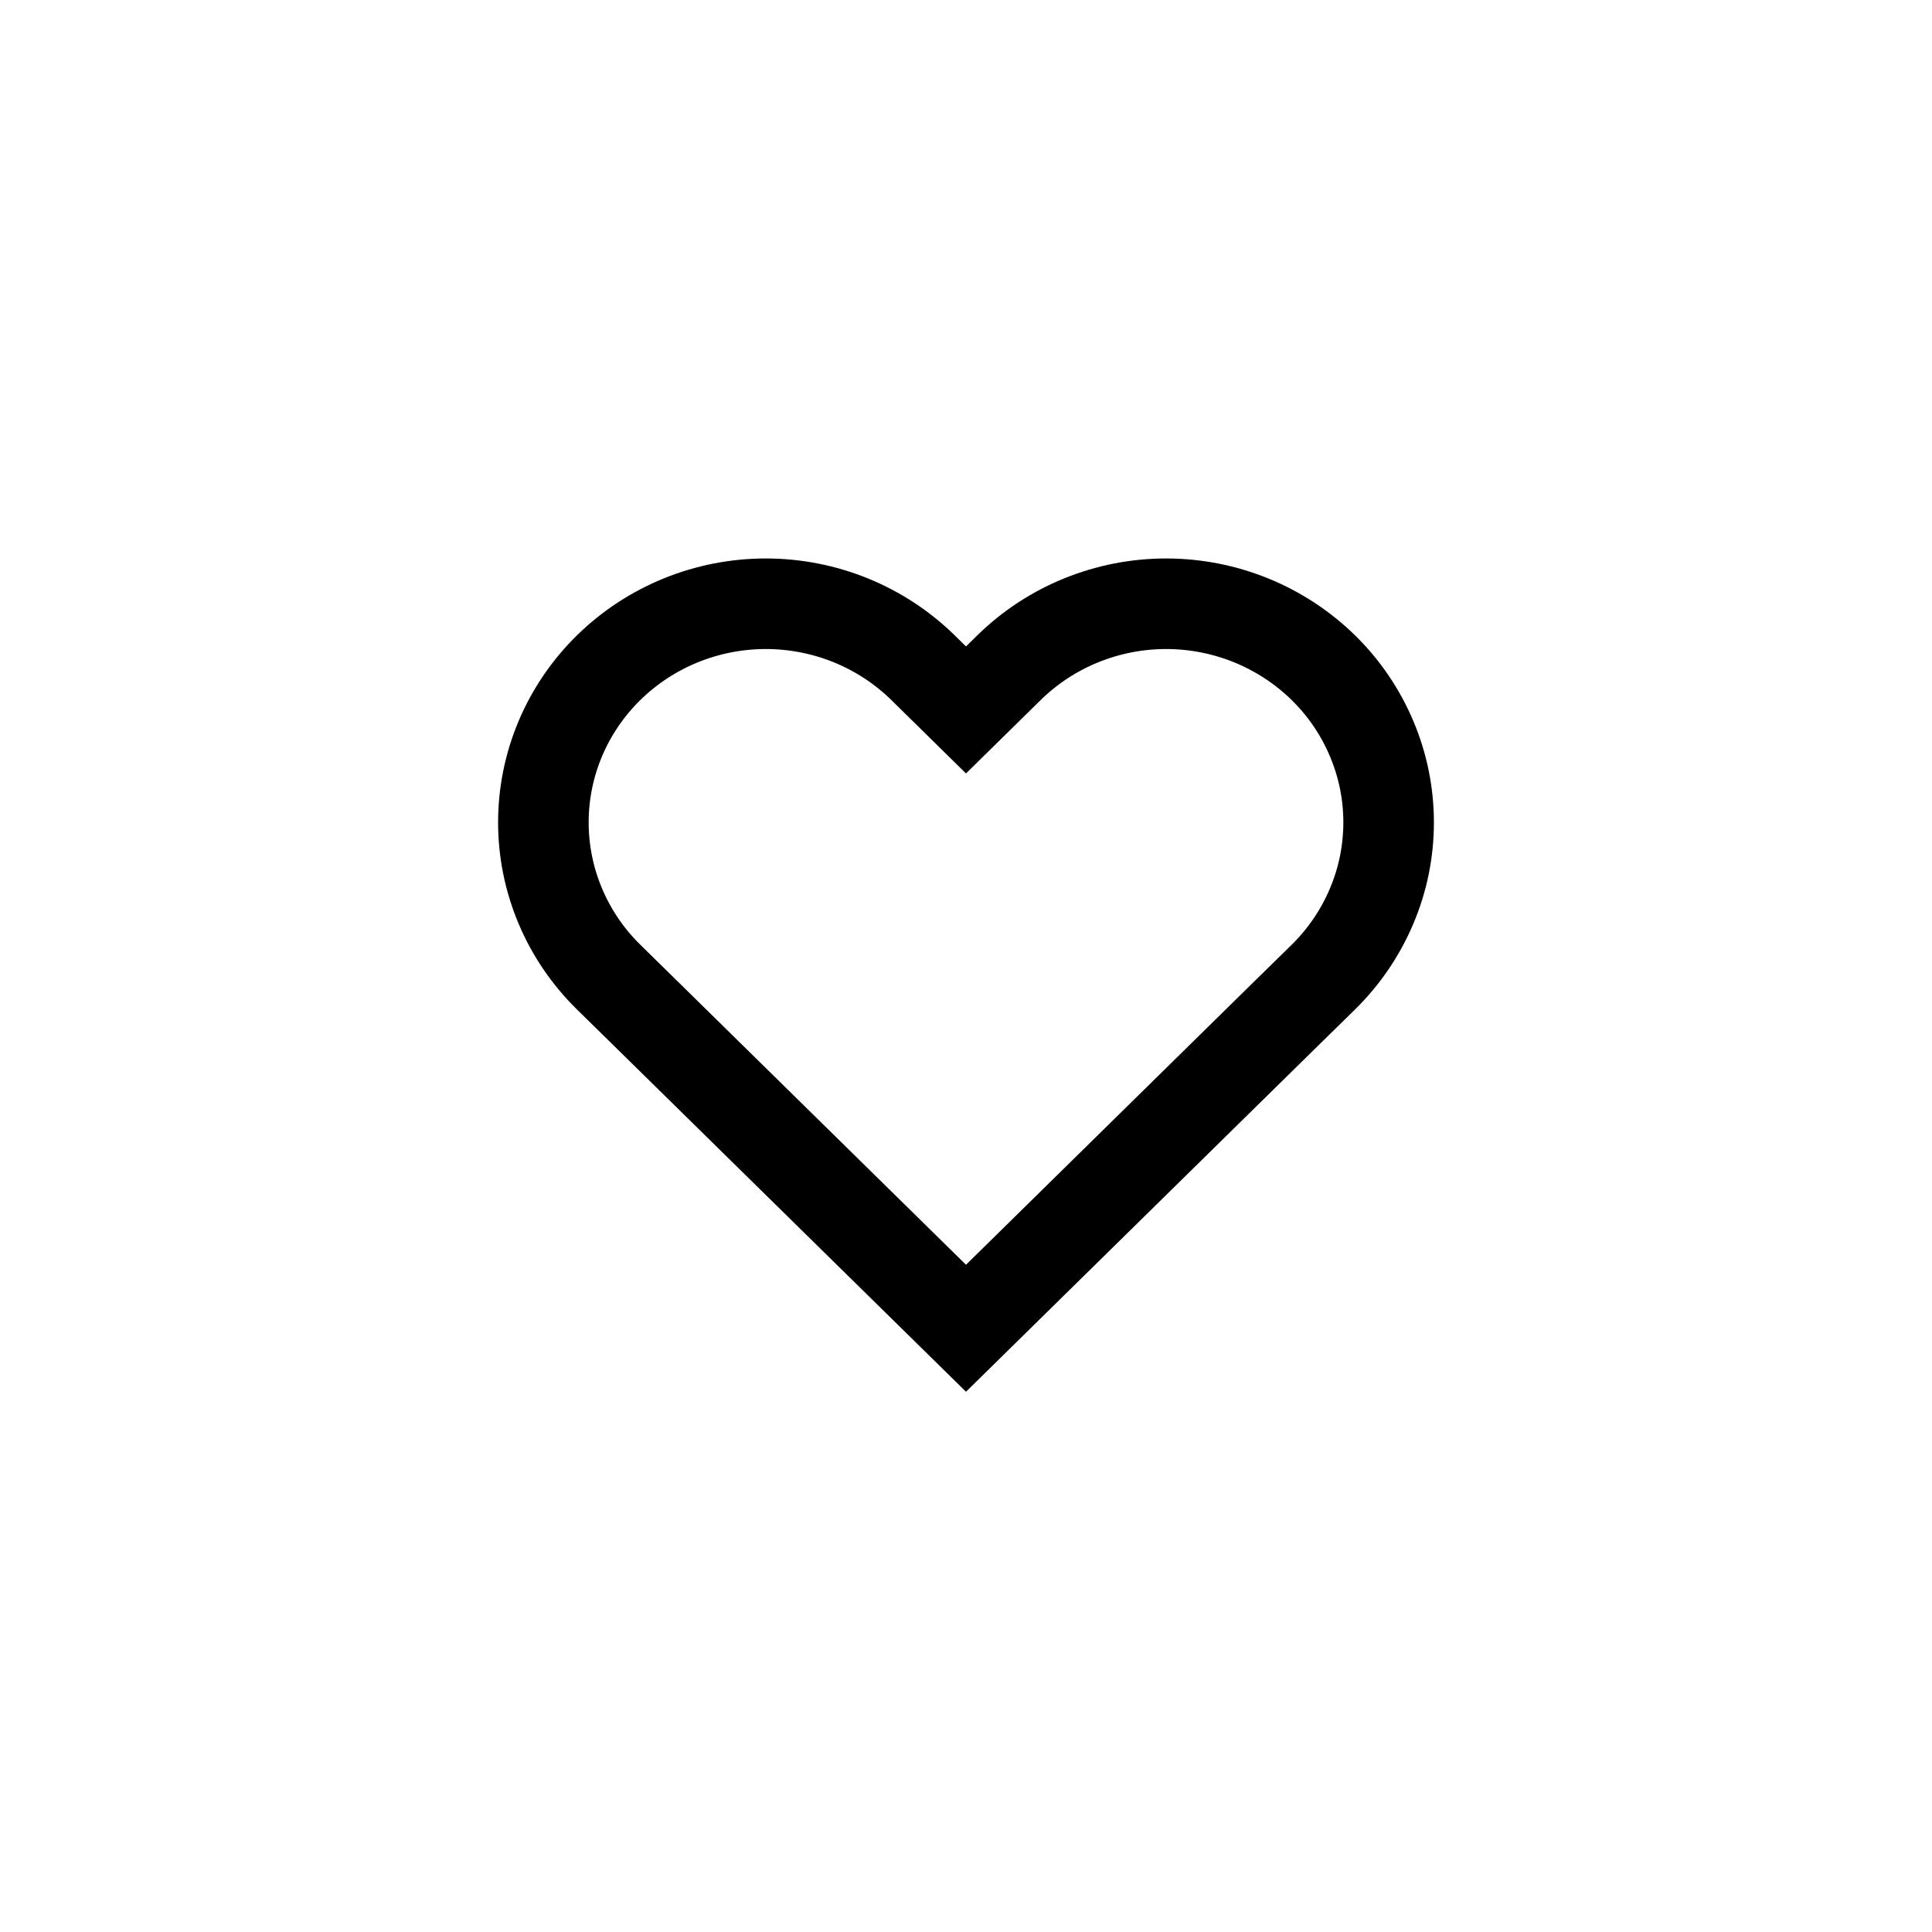 <svg width="32" height="32" viewBox="0 0 32 32" fill="none" xmlns="http://www.w3.org/2000/svg">
<path d="M21.921 11.061C21.578 10.725 21.172 10.458 20.725 10.276C20.278 10.094 19.799 10 19.315 10C18.831 10 18.352 10.094 17.905 10.276C17.458 10.458 17.052 10.725 16.71 11.061L16 11.759L15.29 11.061C14.599 10.382 13.662 10 12.684 10C11.707 10 10.77 10.382 10.079 11.061C9.388 11.74 9 12.661 9 13.621C9 14.582 9.388 15.503 10.079 16.182L10.789 16.879L16 22L21.21 16.879L21.921 16.182C22.263 15.845 22.534 15.446 22.719 15.007C22.905 14.568 23 14.097 23 13.621C23 13.146 22.905 12.675 22.719 12.236C22.534 11.796 22.263 11.397 21.921 11.061V11.061Z" stroke="currentColor" stroke-width="1.5"/>
</svg>
